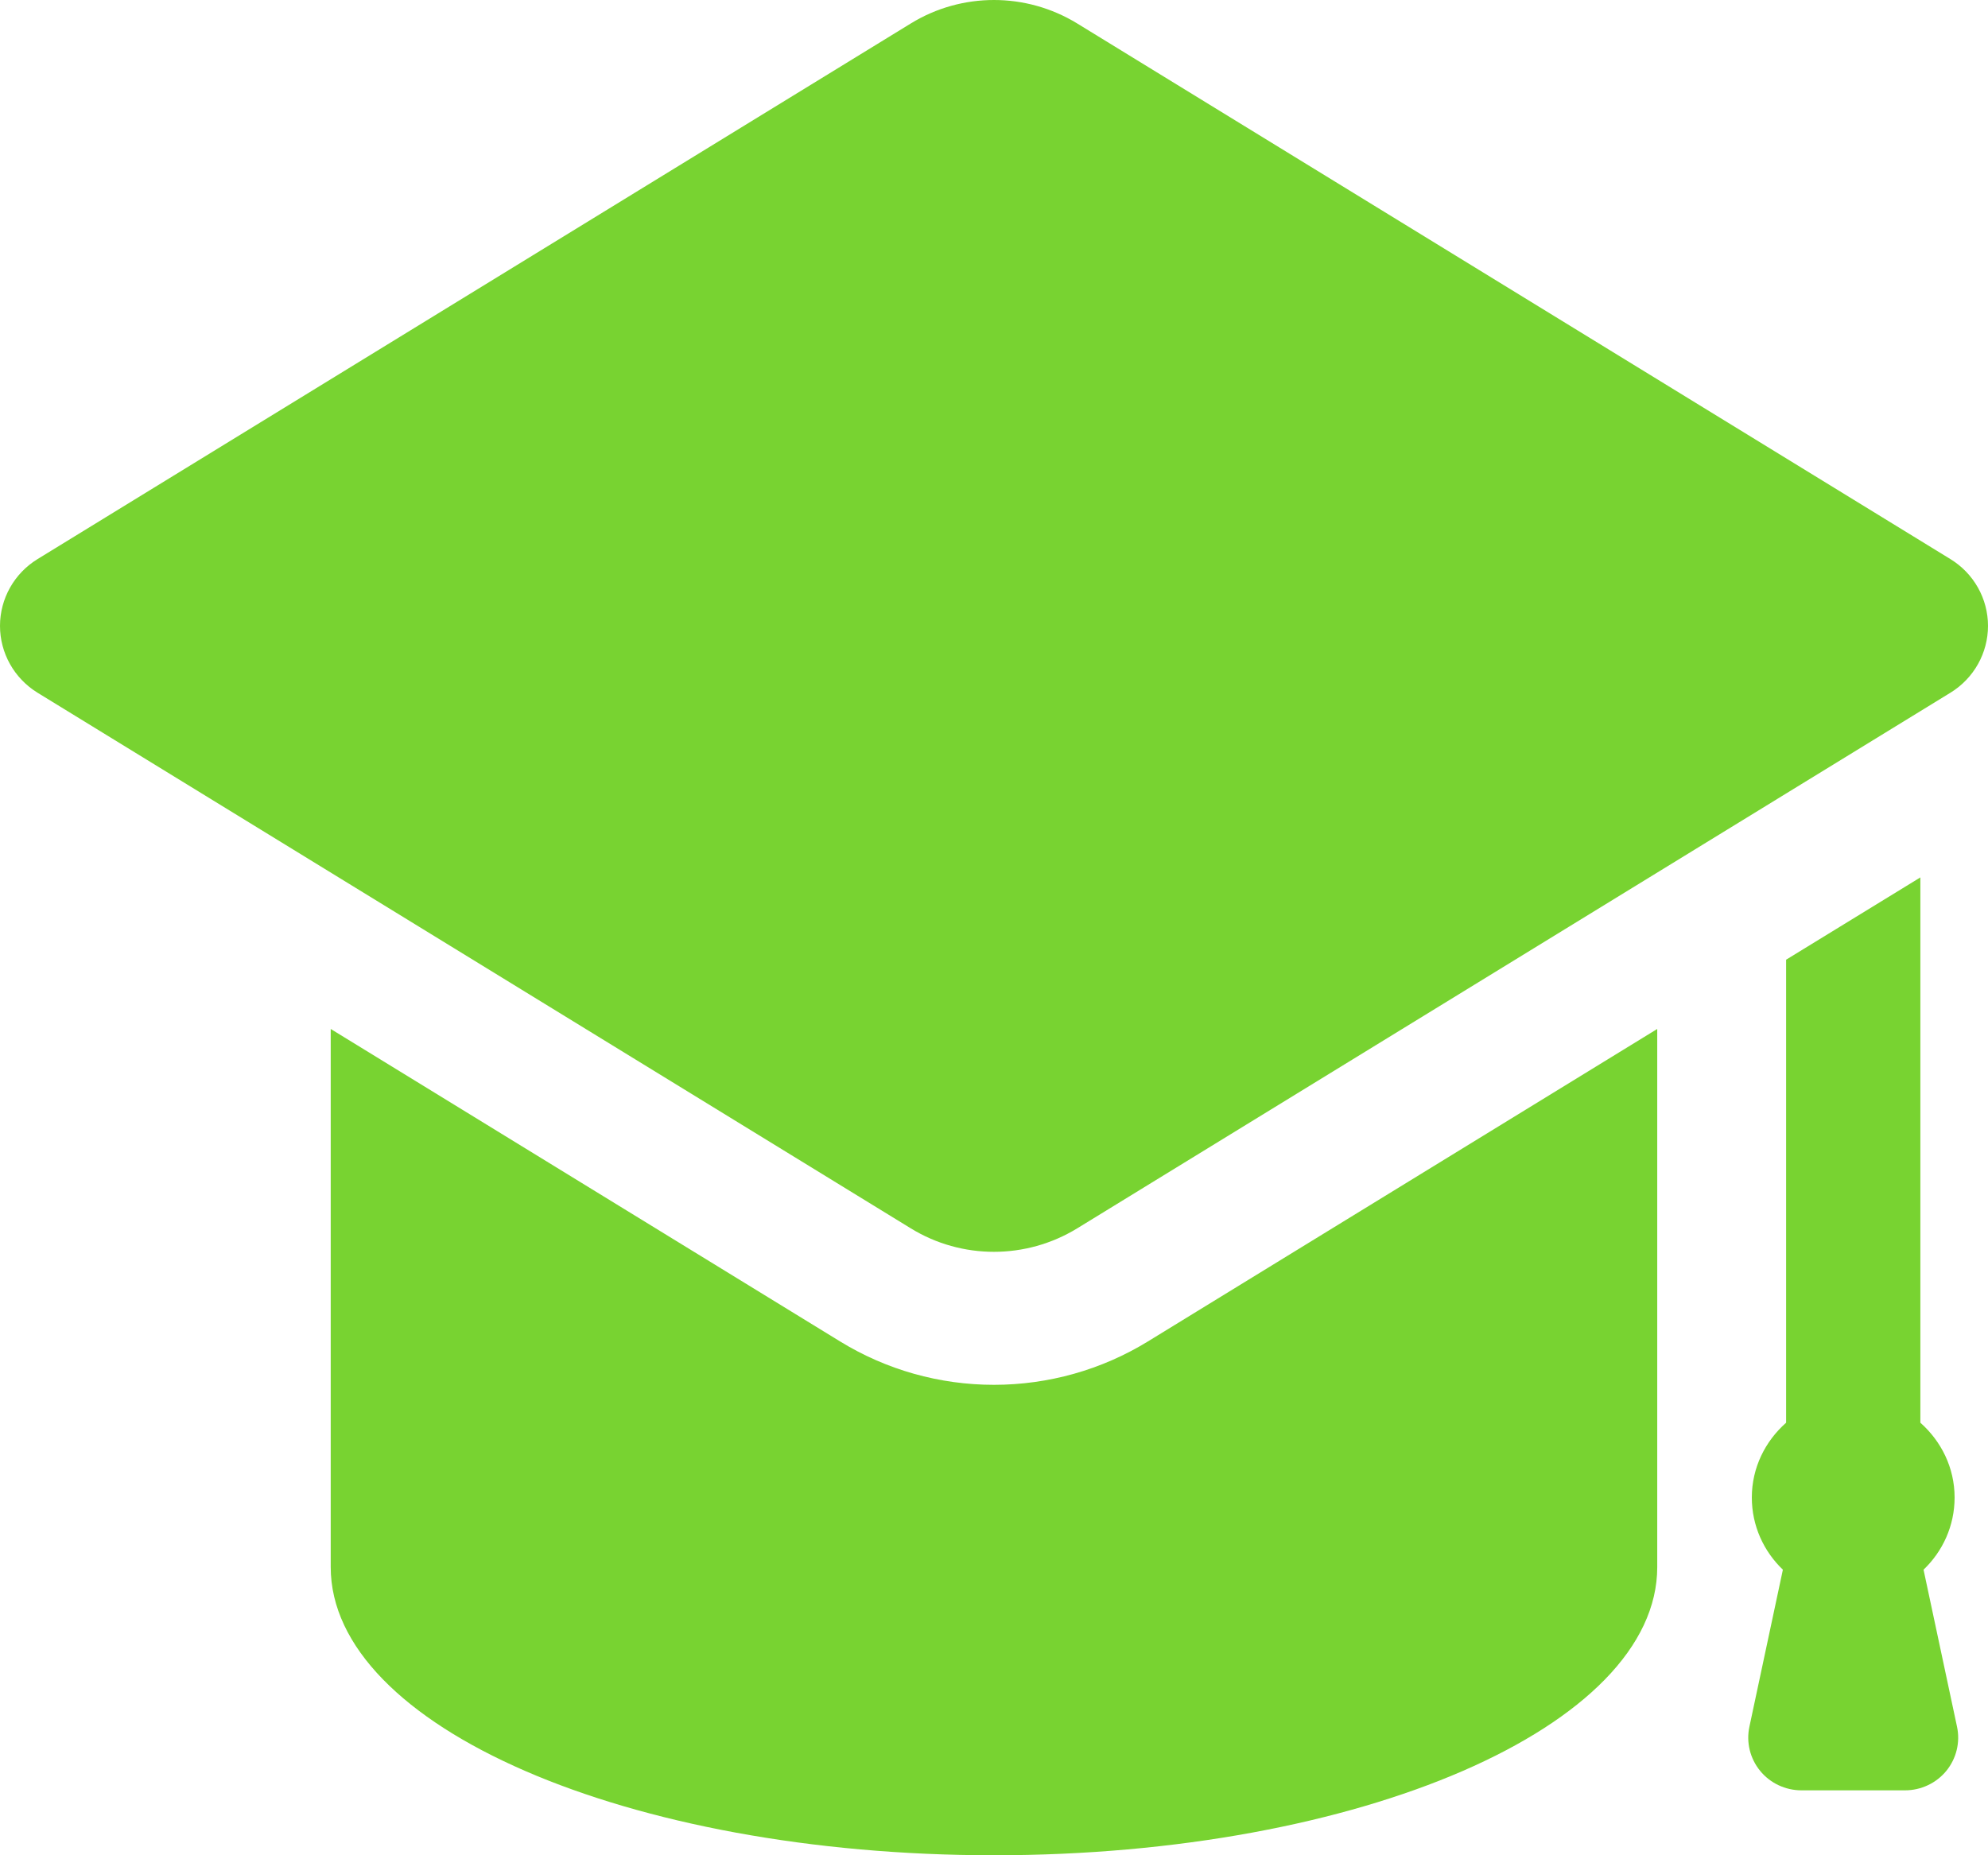 <svg width="45" height="42" viewBox="0 0 45 42" fill="none" xmlns="http://www.w3.org/2000/svg">
<path d="M43.121 40.53C43.484 40.53 43.828 40.368 44.057 40.089C44.285 39.809 44.374 39.443 44.299 39.091L43.541 35.535C43.973 35.122 44.244 34.544 44.244 33.901C44.244 33.225 43.94 32.625 43.469 32.208V19.863L40.43 21.726V32.208C39.958 32.625 39.654 33.225 39.654 33.901C39.654 34.544 39.925 35.122 40.357 35.535L39.599 39.091C39.524 39.443 39.613 39.809 39.842 40.089C40.07 40.368 40.414 40.53 40.777 40.53H43.121ZM44.151 12.658L24.383 0.531C23.804 0.177 23.151 0 22.499 0C21.846 0 21.193 0.177 20.617 0.531L0.848 12.658C0.321 12.982 0 13.554 0 14.169C0 14.784 0.321 15.356 0.848 15.681L20.617 27.808C21.193 28.162 21.846 28.339 22.498 28.339C23.151 28.339 23.804 28.162 24.383 27.808L44.151 15.681C44.679 15.357 45 14.784 45 14.169C45 13.554 44.679 12.982 44.151 12.658ZM22.498 31.35C21.267 31.35 20.065 31.011 19.018 30.369L7.486 23.294V35.476C7.486 39.081 14.211 42 22.498 42C30.789 42 37.513 39.081 37.513 35.476V23.294L25.982 30.369C24.935 31.011 23.73 31.35 22.498 31.35Z" fill="#78D331"/>
</svg>
